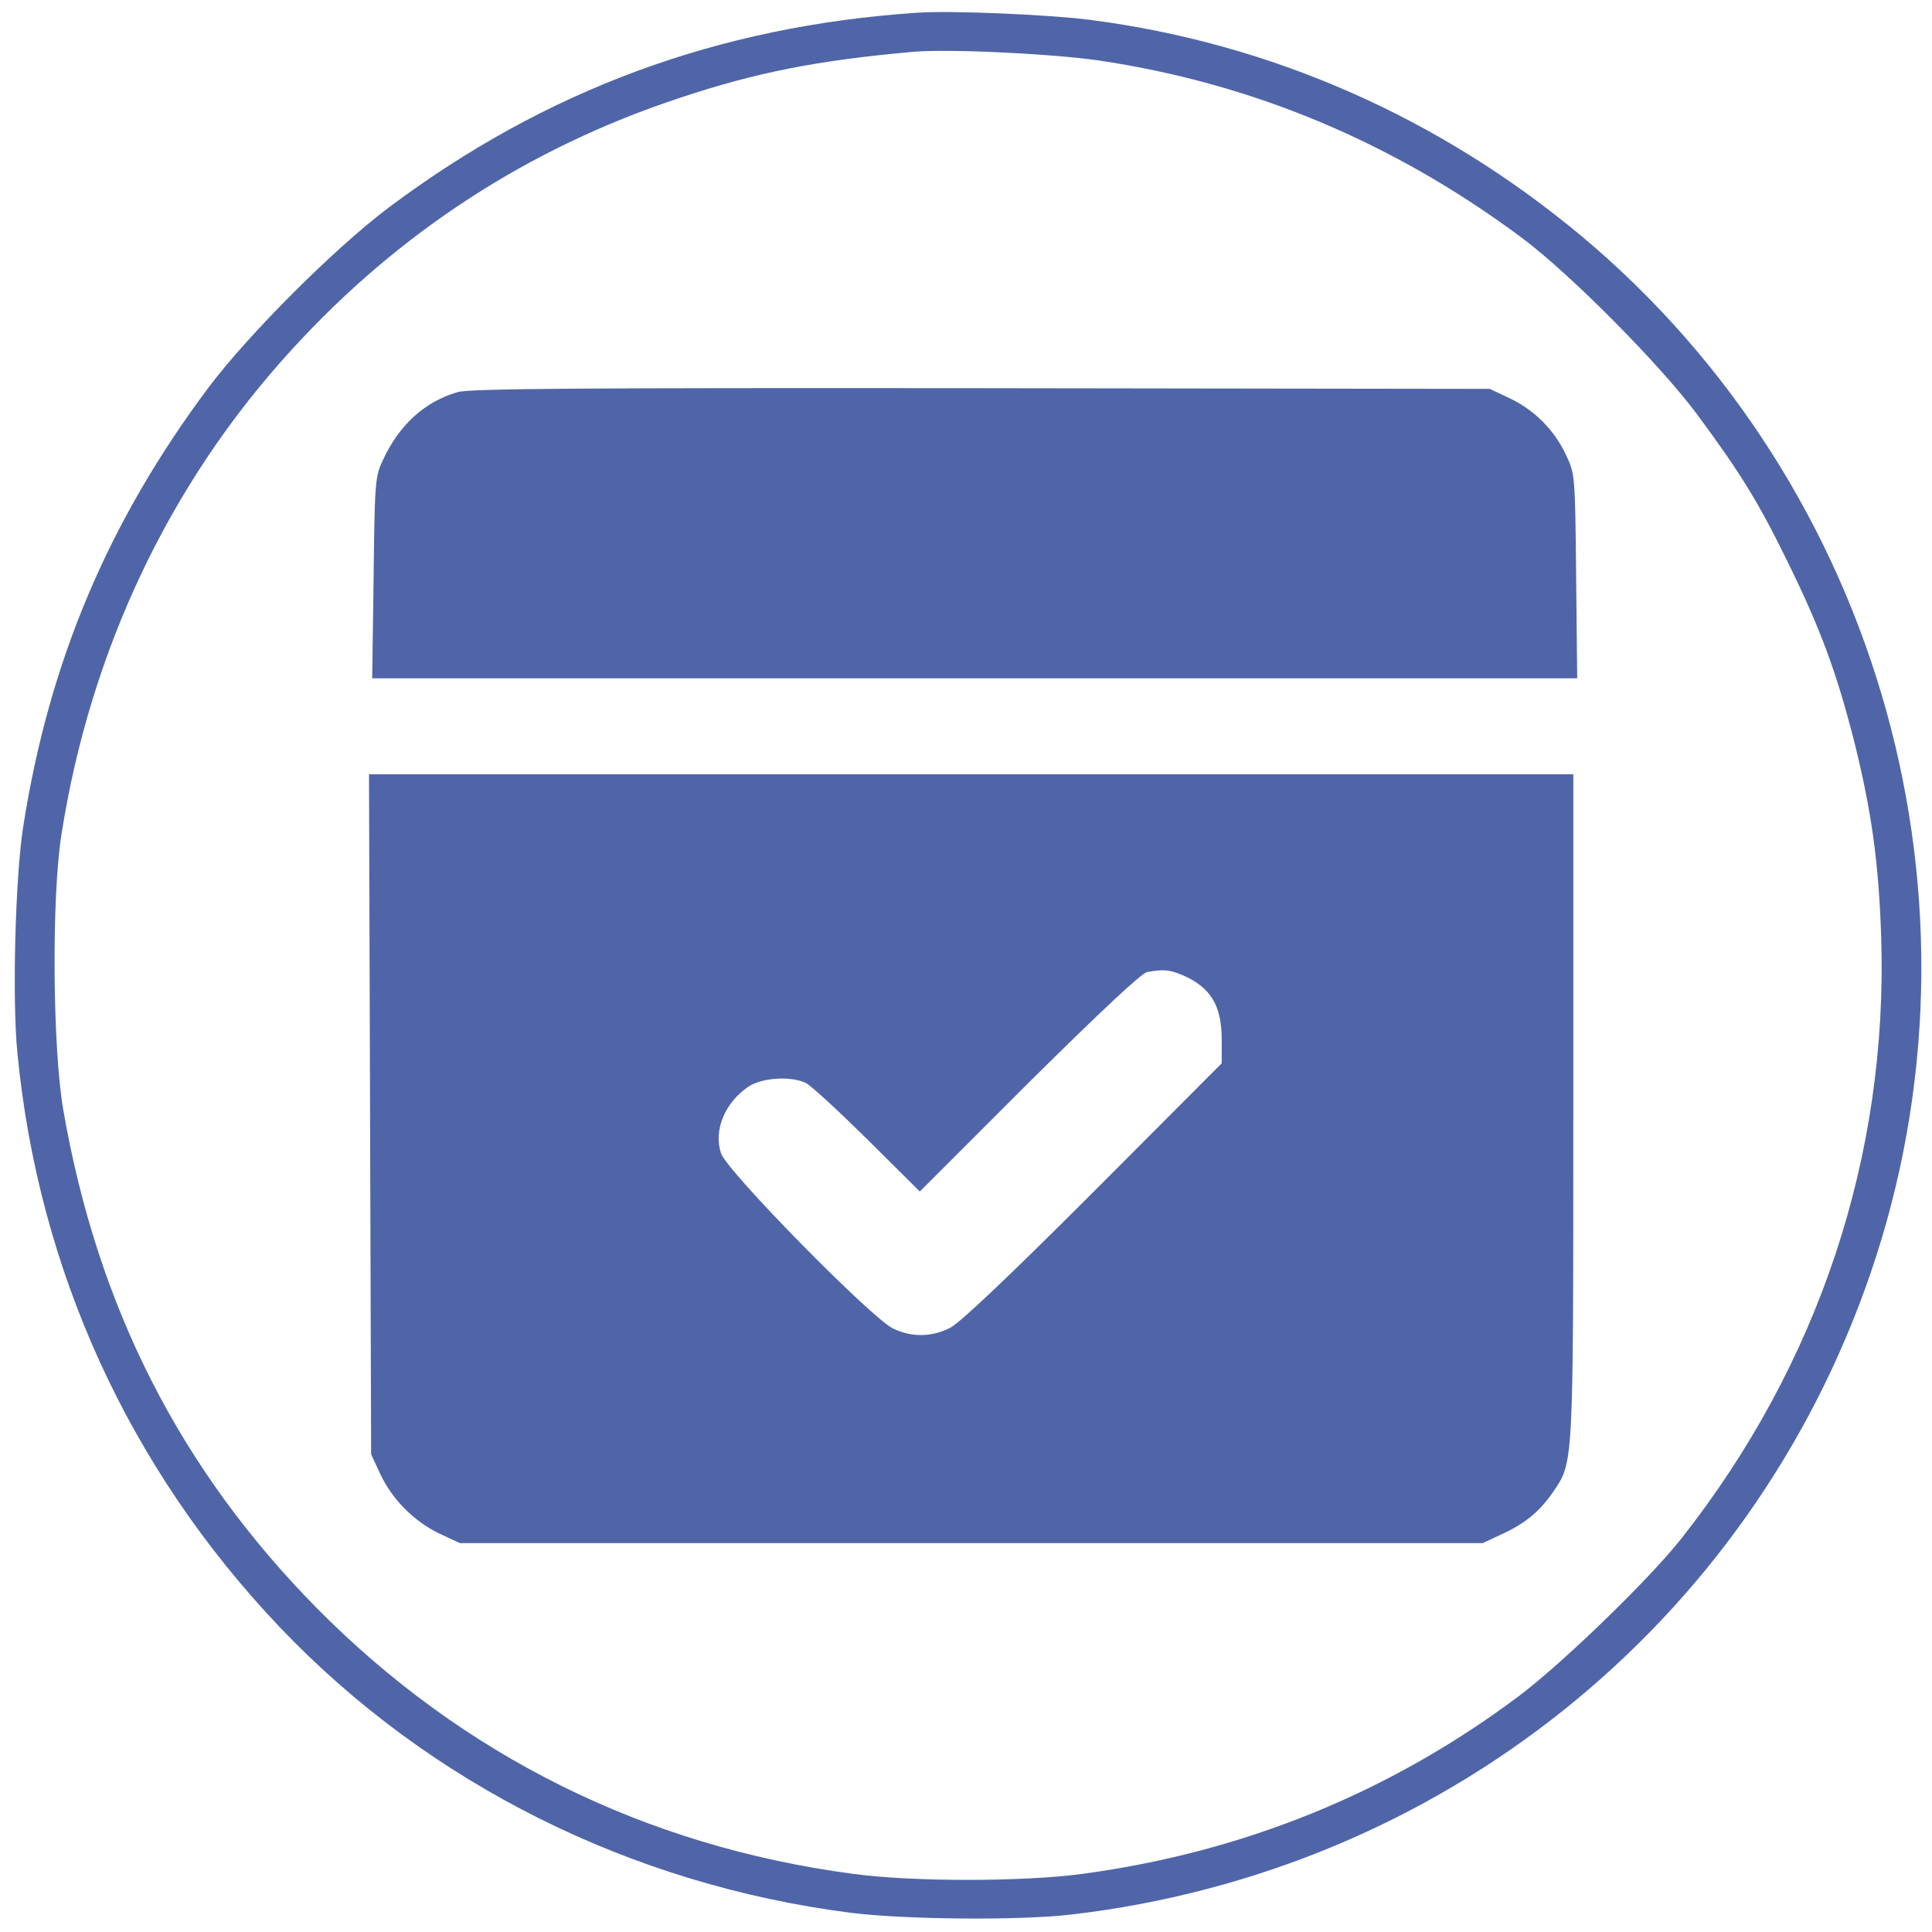 <?xml version="1.0" standalone="no"?>
<!DOCTYPE svg PUBLIC "-//W3C//DTD SVG 20010904//EN"
 "http://www.w3.org/TR/2001/REC-SVG-20010904/DTD/svg10.dtd">
<svg version="1.0" xmlns="http://www.w3.org/2000/svg"
 width="544pt" height="544pt" viewBox="0 0 544 544"
 preserveAspectRatio="xMidYMid meet">

<g transform="translate(0,544) scale(0.1,-0.1)"
fill="#5065A8" stroke="none">
<path d="M2580 5404 c-559 -38 -1043 -217 -1485 -548 -153 -115 -393 -355
-507 -506 -284 -379 -451 -776 -523 -1240 -22 -142 -31 -484 -16 -635 59 -611
314 -1170 739 -1617 420 -441 989 -725 1608 -804 153 -19 473 -22 619 -5 1043
121 1912 817 2251 1803 359 1043 32 2218 -815 2925 -400 333 -872 541 -1381
607 -119 15 -393 27 -490 20z m512 -134 c434 -64 833 -231 1195 -501 136 -102
390 -358 494 -499 121 -164 171 -245 254 -415 92 -188 136 -308 185 -499 50
-200 70 -344 77 -556 19 -613 -175 -1199 -561 -1690 -90 -115 -338 -355 -461
-447 -362 -271 -774 -438 -1225 -499 -168 -23 -482 -23 -650 0 -585 78 -1097
333 -1507 747 -385 390 -619 849 -715 1405 -30 175 -33 596 -5 774 81 518 305
991 649 1366 301 330 667 568 1091 708 215 72 389 106 657 130 99 9 388 -5
522 -24z"/>
<path d="M1289 4336 c-92 -26 -166 -93 -211 -192 -22 -46 -23 -63 -26 -331
l-4 -283 1697 0 1696 0 -3 288 c-3 286 -3 287 -29 342 -33 70 -89 126 -159
159 l-55 26 -1430 2 c-1136 1 -1440 -1 -1476 -11z"/>
<path d="M1042 2303 l3 -958 26 -56 c34 -72 96 -134 168 -168 l56 -26 1440 0
1440 0 49 23 c69 31 110 65 147 118 60 88 59 61 59 1087 l0 937 -1695 0 -1696
0 3 -957z m2286 392 c80 -34 112 -85 112 -182 l0 -67 -361 -362 c-236 -236
-376 -369 -404 -383 -52 -26 -107 -27 -160 -2 -60 28 -469 444 -485 494 -21
65 11 142 77 187 38 26 122 31 163 10 14 -7 91 -78 172 -158 l148 -147 307
307 c200 198 317 308 333 311 47 8 61 7 98 -8z"/>
</g>
</svg>
